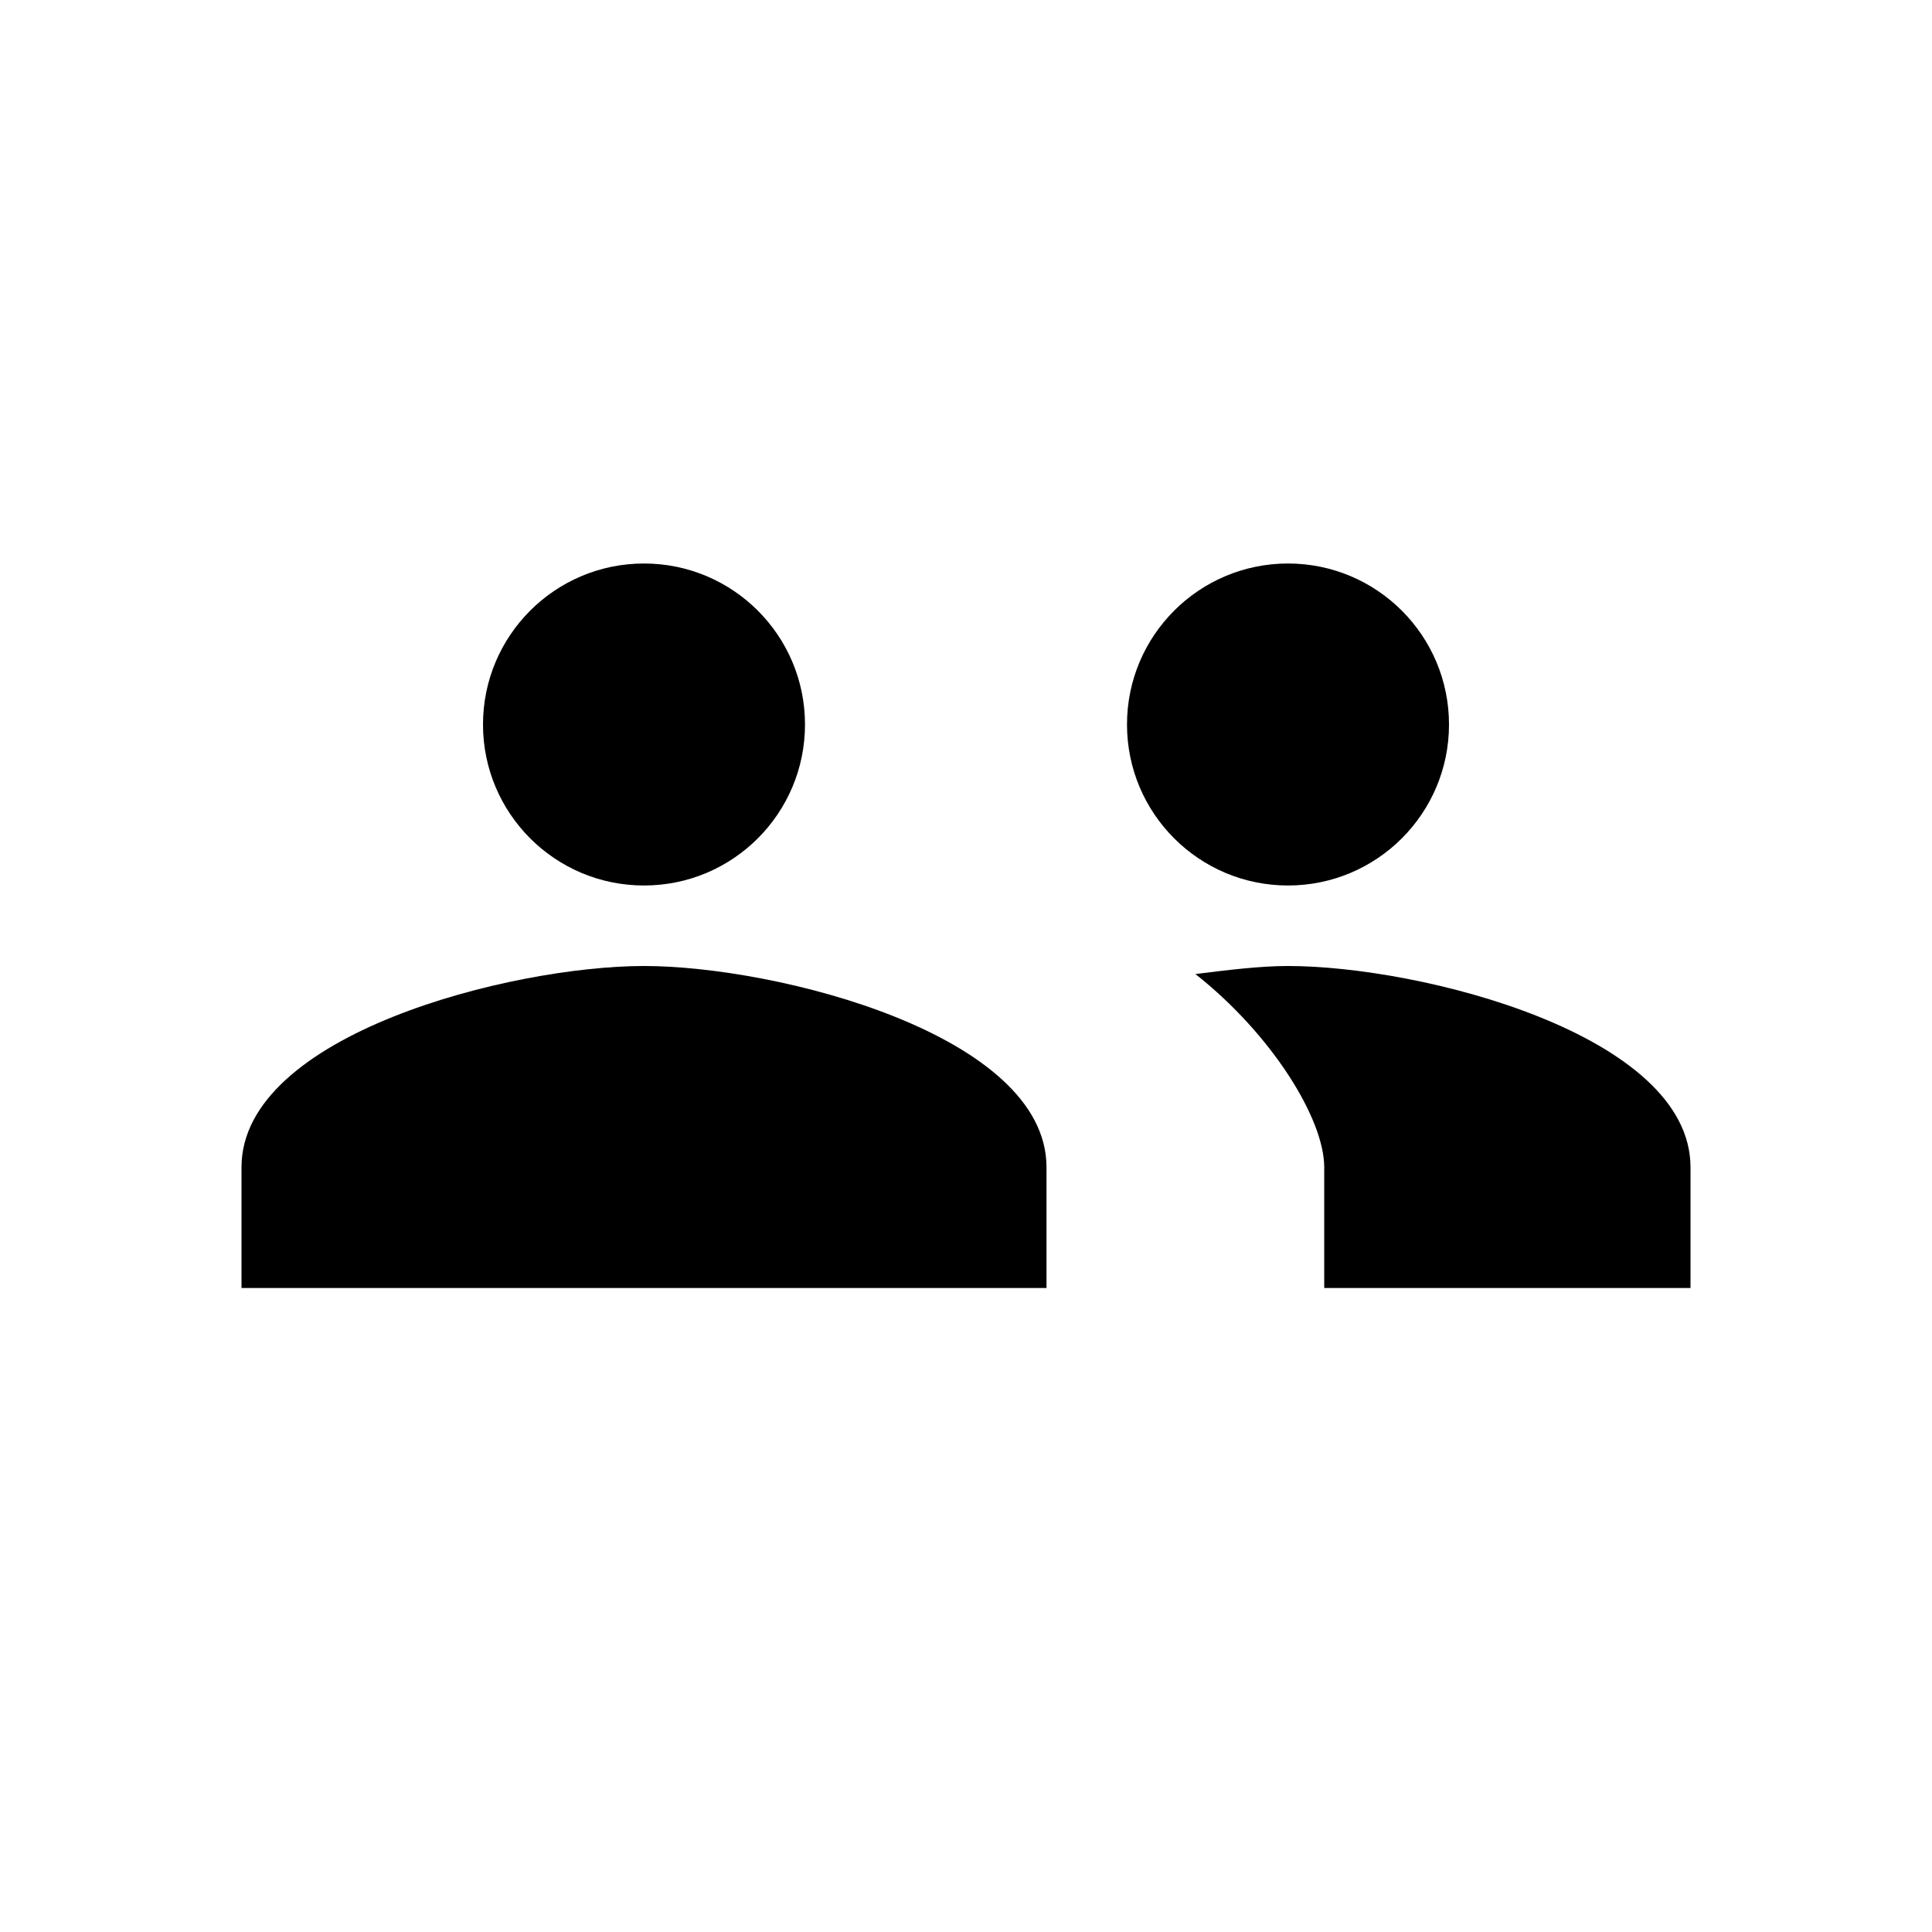 <svg width="48" height="48" viewBox="0 0 48 48" fill="none" xmlns="http://www.w3.org/2000/svg">
  <path d="M32 22C34.209 22 36 20.209 36 18C36 15.791 34.209 14 32 14C29.791 14 28 15.791 28 18C28 20.209 29.791 22 32 22Z" fill="currentColor"/>
  <path d="M16 22C18.209 22 20 20.209 20 18C20 15.791 18.209 14 16 14C13.791 14 12 15.791 12 18C12 20.209 13.791 22 16 22Z" fill="currentColor"/>
  <path d="M16 24C12.7 24 6 25.7 6 29V32H26V29C26 25.7 19.3 24 16 24Z" fill="currentColor"/>
  <path d="M32 24C31.3 24 30.5 24.1 29.7 24.2C31.6 25.7 32.9 27.8 32.9 29V32H42V29C42 25.7 35.3 24 32 24Z" fill="currentColor"/>
</svg> 
